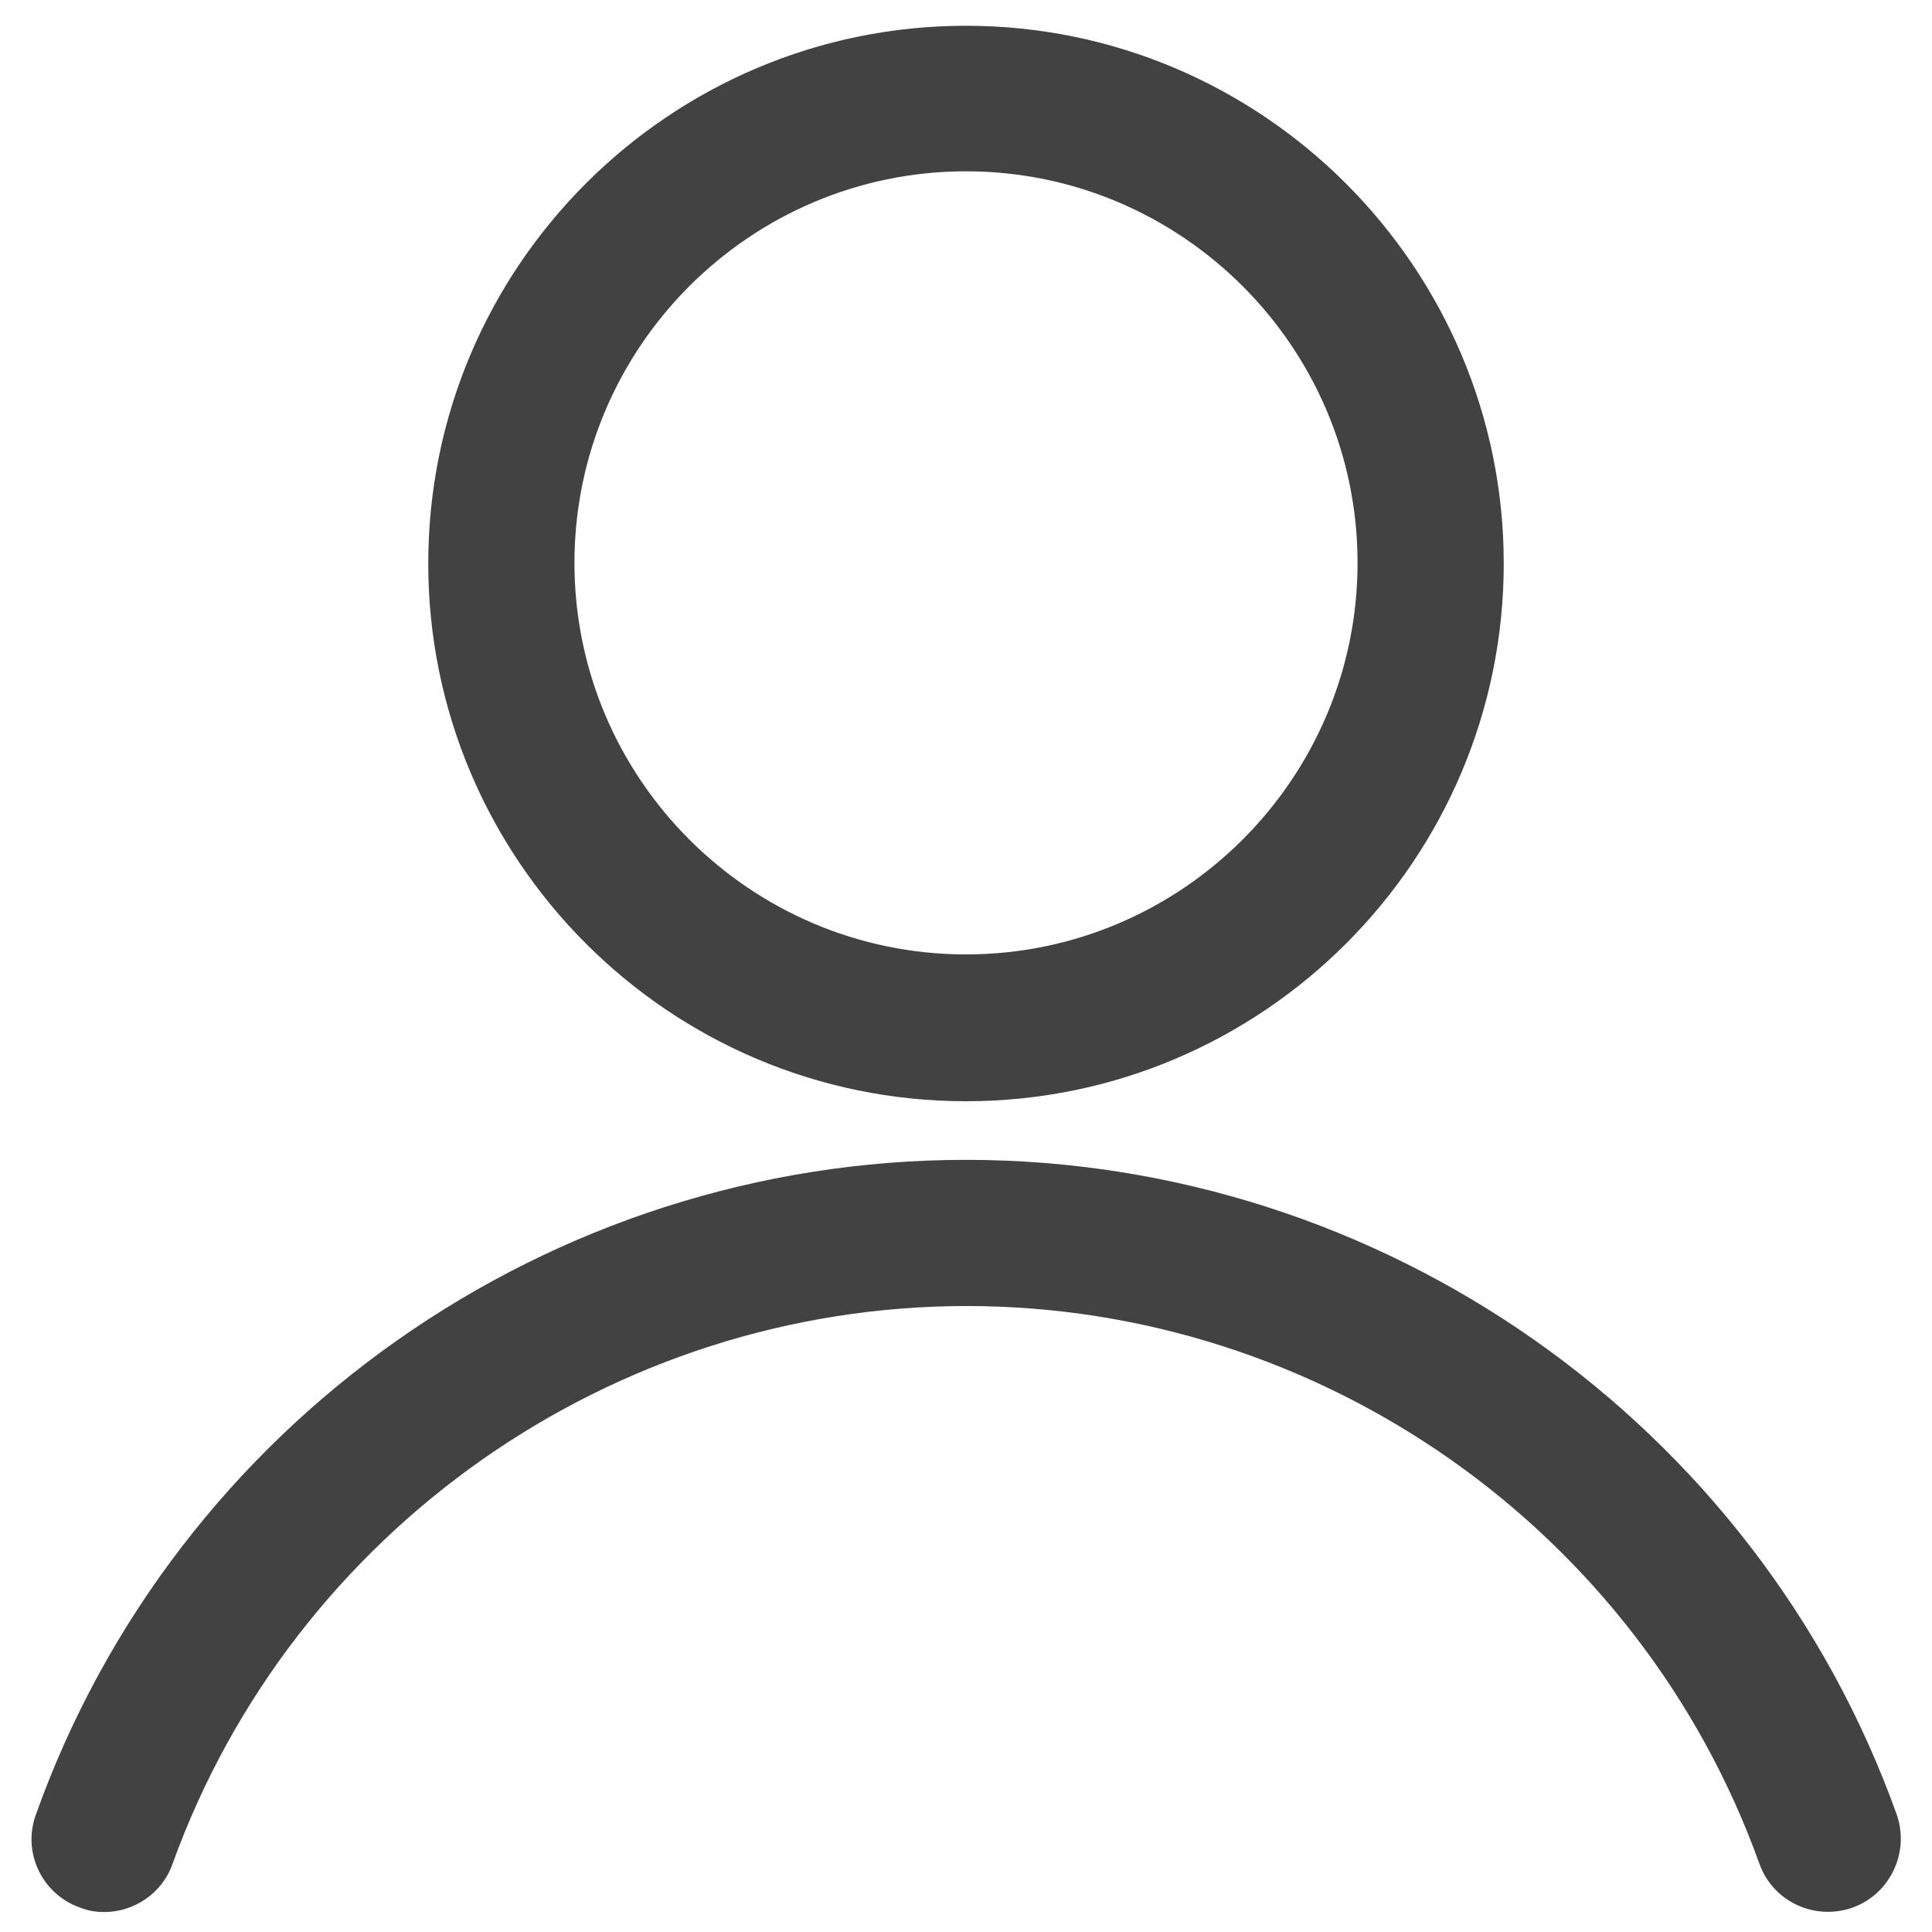 <?xml version="1.0" encoding="utf-8"?>
<!-- Generator: Adobe Illustrator 24.2.3, SVG Export Plug-In . SVG Version: 6.00 Build 0)  -->
<svg version="1.1"
	 id="Layer_1" xmlns:cc="http://creativecommons.org/ns#" xmlns:dc="http://purl.org/dc/elements/1.1/" xmlns:inkscape="http://www.inkscape.org/namespaces/inkscape" xmlns:rdf="http://www.w3.org/1999/02/22-rdf-syntax-ns#" xmlns:sodipodi="http://sodipodi.sourceforge.net/DTD/sodipodi-0.dtd" xmlns:svg="http://www.w3.org/2000/svg"
	 xmlns="http://www.w3.org/2000/svg" xmlns:xlink="http://www.w3.org/1999/xlink" x="0px" y="0px" width="300px" height="300px"
	 viewBox="0 0 300 300" style="enable-background:new 0 0 300 300;" xml:space="preserve">
<style type="text/css">
	.st0{fill:#424242;}
</style>
<g>
	<path class="st0" d="M150,171c-46.1,0-83.5-37.5-83.5-83.5c0-46.1,37.5-83.5,83.5-83.5s83.5,37.5,83.5,83.5
		C233.5,133.5,196.1,171,150,171z M150,26.6c-33.5,0-60.8,27.3-60.8,60.8c0,33.5,27.3,60.8,60.8,60.8s60.8-27.3,60.8-60.8
		C210.8,53.9,183.5,26.6,150,26.6z"/>
</g>
<g>
	<path class="st0" d="M16.2,296.9c-1.3,0-2.6-0.2-3.8-0.7c-5.9-2.1-9-8.6-6.8-14.5C27.3,220.9,85.4,180.1,150,180.1
		c64.6,0,122.7,40.8,144.5,101.6c2.1,5.9-1,12.4-6.8,14.5c-5.9,2.1-12.4-0.9-14.5-6.8c-18.6-51.8-68.1-86.6-123.1-86.6
		S45.5,237.6,26.8,289.4C25.2,294,20.8,296.9,16.2,296.9z"/>
</g>
</svg>
